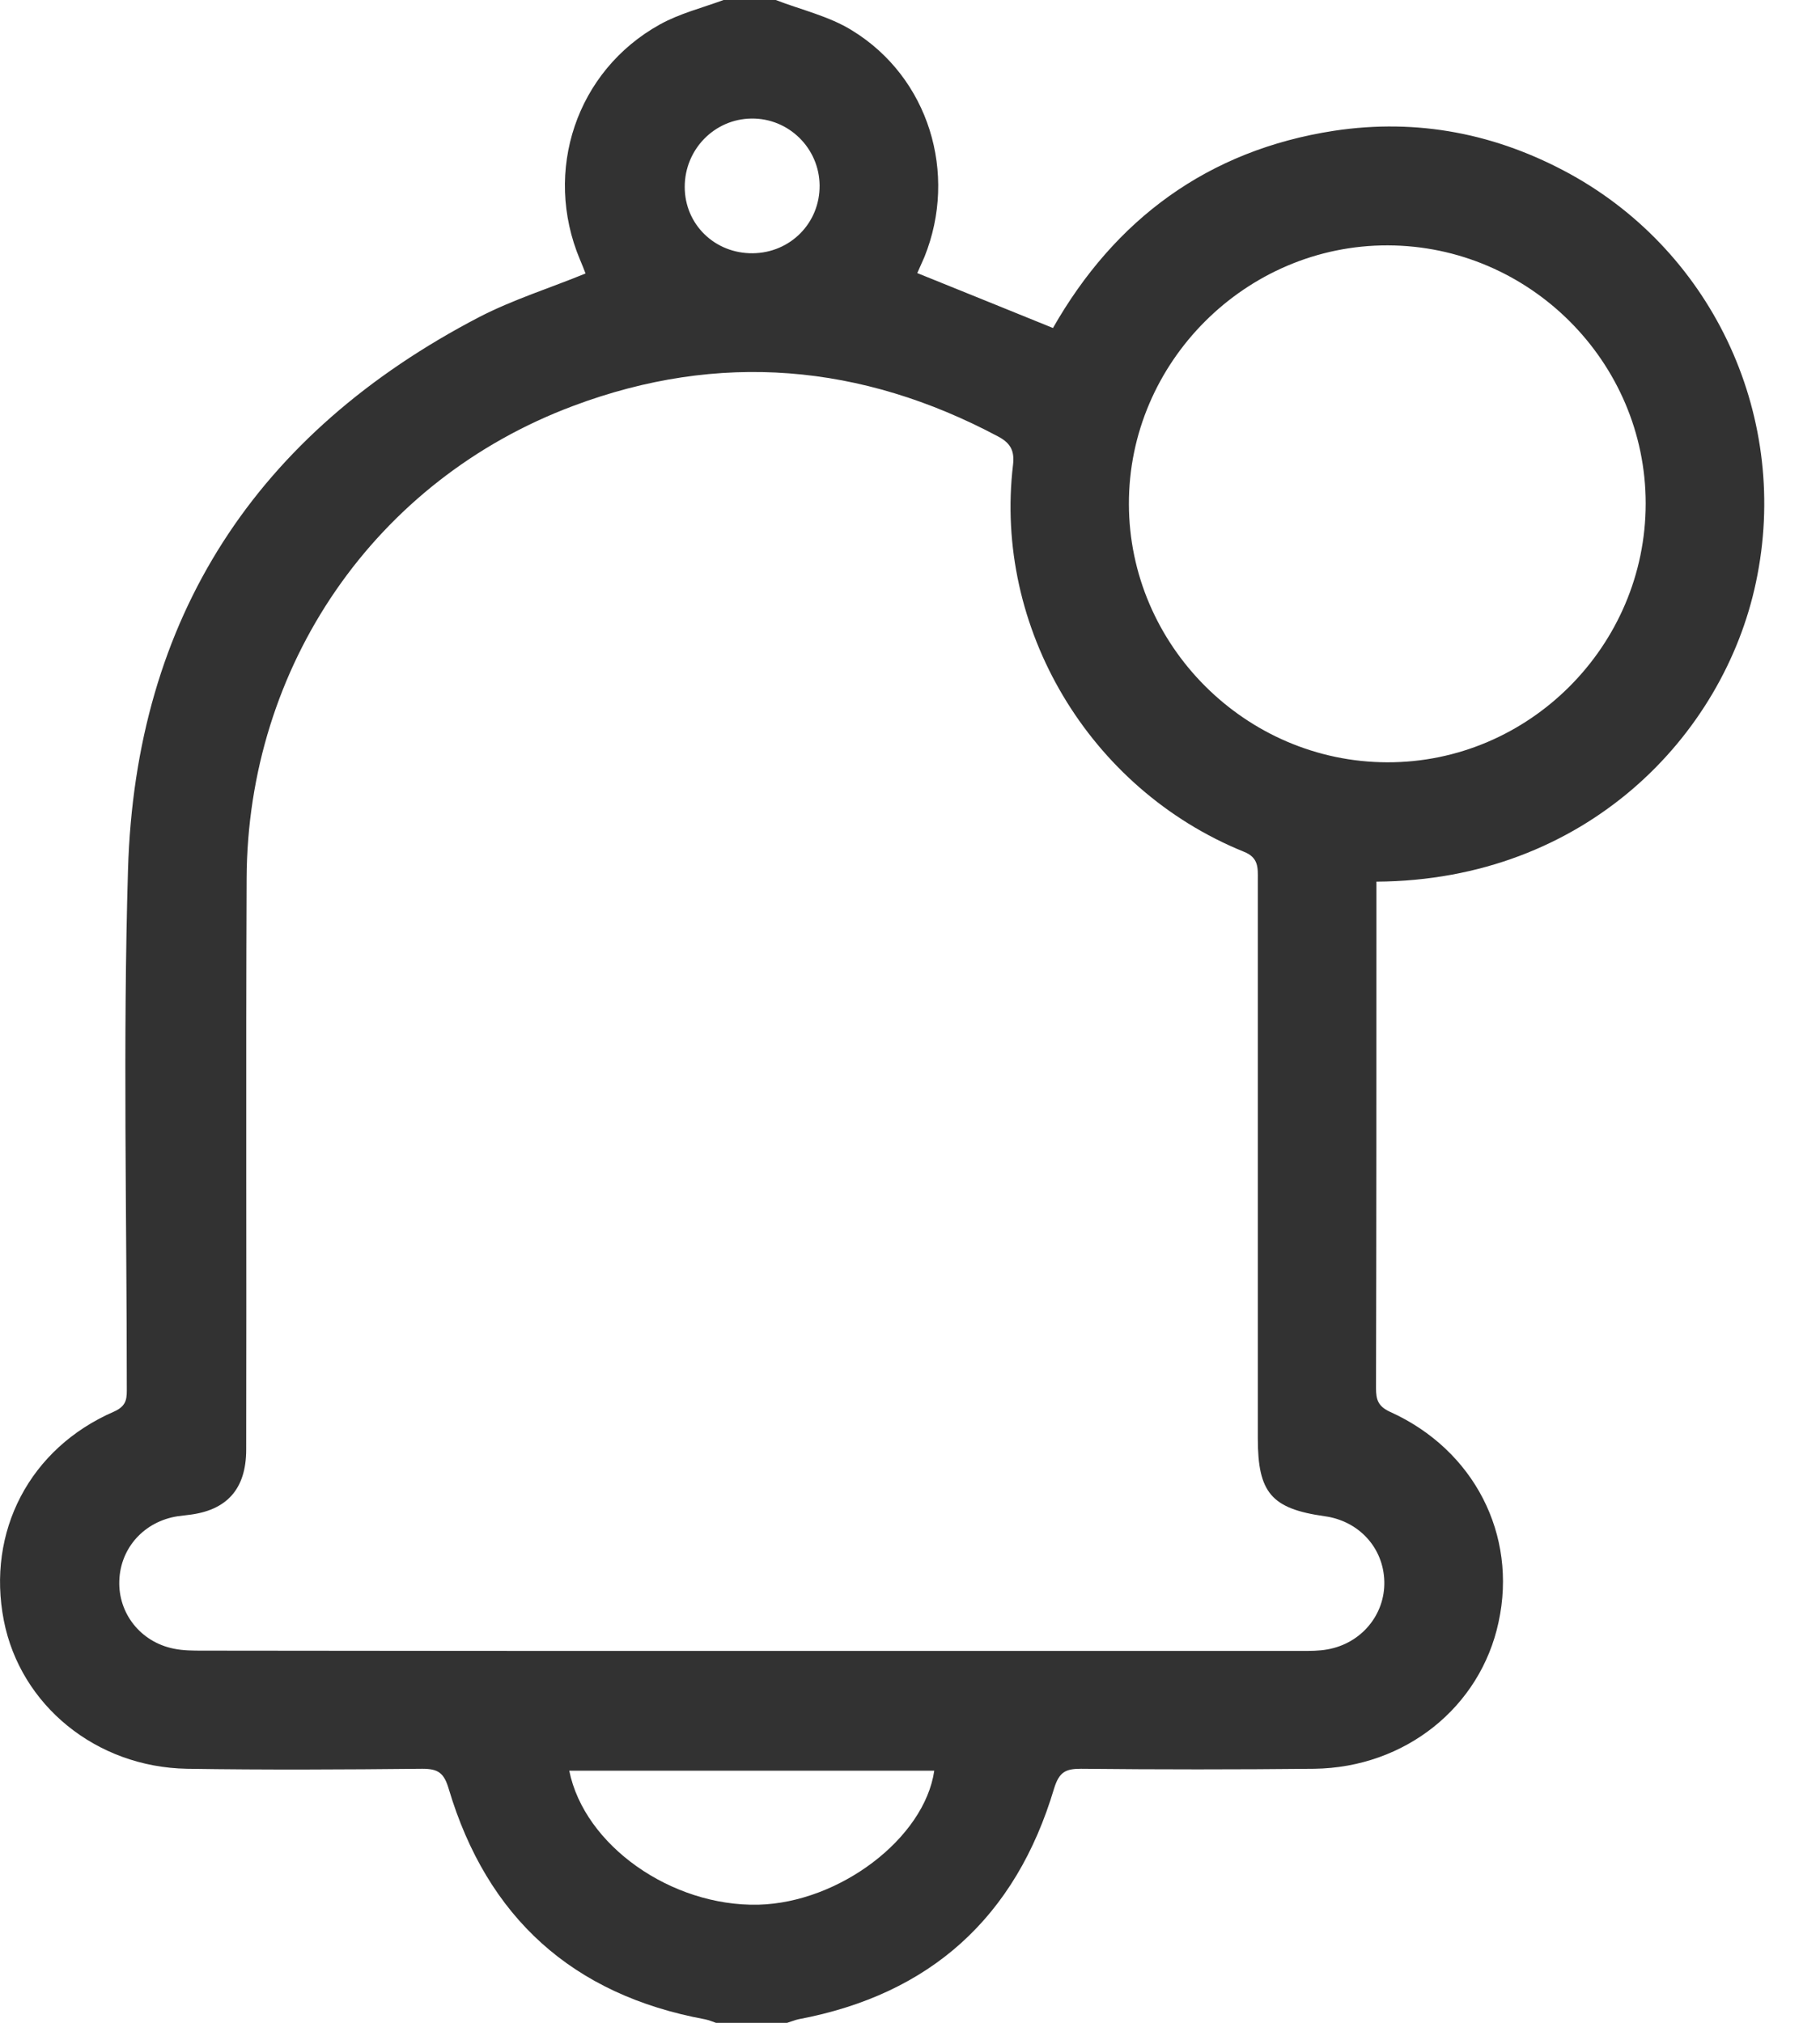 <svg width="18" height="20" viewBox="0 0 18 20" fill="none" xmlns="http://www.w3.org/2000/svg">
<path d="M7.672 0C7.926 0.098 8.2 0.16 8.427 0.301C9.186 0.766 9.475 1.715 9.143 2.54C9.119 2.594 9.096 2.645 9.072 2.7C9.514 2.879 9.952 3.055 10.414 3.243C11.024 2.172 11.943 1.485 13.194 1.293C14.02 1.168 14.802 1.321 15.533 1.723C16.961 2.512 17.708 4.149 17.367 5.755C17.047 7.279 15.678 8.705 13.613 8.717C13.613 8.787 13.613 8.853 13.613 8.924C13.613 10.525 13.613 12.127 13.609 13.725C13.609 13.839 13.629 13.905 13.75 13.96C14.579 14.335 15.009 15.175 14.821 16.038C14.642 16.878 13.898 17.476 12.999 17.488C12.228 17.496 11.462 17.496 10.691 17.488C10.539 17.488 10.476 17.519 10.425 17.683C10.046 18.953 9.205 19.719 7.895 19.965C7.86 19.973 7.825 19.988 7.785 20C7.551 20 7.316 20 7.081 20C7.046 19.988 7.011 19.973 6.972 19.965C5.662 19.723 4.817 18.957 4.438 17.687C4.391 17.527 4.332 17.488 4.176 17.488C3.401 17.496 2.627 17.5 1.849 17.488C0.949 17.472 0.202 16.859 0.038 16.023C-0.134 15.144 0.292 14.319 1.129 13.956C1.262 13.897 1.254 13.815 1.254 13.714C1.254 12.01 1.215 10.303 1.266 8.599C1.34 6.107 2.533 4.282 4.743 3.133C5.075 2.962 5.439 2.848 5.791 2.704C5.775 2.661 5.756 2.614 5.736 2.567C5.368 1.692 5.701 0.699 6.526 0.242C6.722 0.133 6.945 0.078 7.156 0C7.336 0 7.504 0 7.672 0ZM7.422 16.323C9.24 16.323 11.059 16.323 12.874 16.323C12.96 16.323 13.046 16.323 13.128 16.308C13.464 16.249 13.699 15.964 13.691 15.636C13.683 15.304 13.441 15.038 13.101 14.991C12.573 14.917 12.44 14.757 12.44 14.222C12.44 12.381 12.44 10.537 12.44 8.697C12.44 8.584 12.451 8.478 12.299 8.42C10.77 7.798 9.827 6.208 10.019 4.595C10.034 4.462 9.999 4.384 9.874 4.317C8.517 3.594 7.109 3.473 5.67 4.013C3.706 4.747 2.447 6.587 2.439 8.689C2.431 10.569 2.439 12.452 2.435 14.331C2.435 14.722 2.244 14.937 1.856 14.979C1.825 14.983 1.79 14.987 1.759 14.991C1.426 15.042 1.191 15.304 1.18 15.628C1.168 15.952 1.391 16.234 1.716 16.3C1.809 16.32 1.911 16.32 2.005 16.32C3.816 16.323 5.619 16.323 7.422 16.323ZM16.276 4.978C16.276 3.579 15.127 2.43 13.726 2.426C12.322 2.422 11.161 3.583 11.165 4.985C11.168 6.38 12.318 7.533 13.719 7.537C15.123 7.541 16.276 6.384 16.276 4.978ZM5.63 17.507C5.779 18.246 6.64 18.851 7.5 18.832C8.302 18.812 9.143 18.175 9.24 17.507C8.036 17.507 6.835 17.507 5.63 17.507ZM7.445 2.504C7.817 2.5 8.11 2.204 8.106 1.832C8.102 1.465 7.801 1.168 7.433 1.172C7.066 1.176 6.772 1.477 6.772 1.848C6.772 2.219 7.07 2.508 7.445 2.504Z" fill="#323232"/>
</svg>
